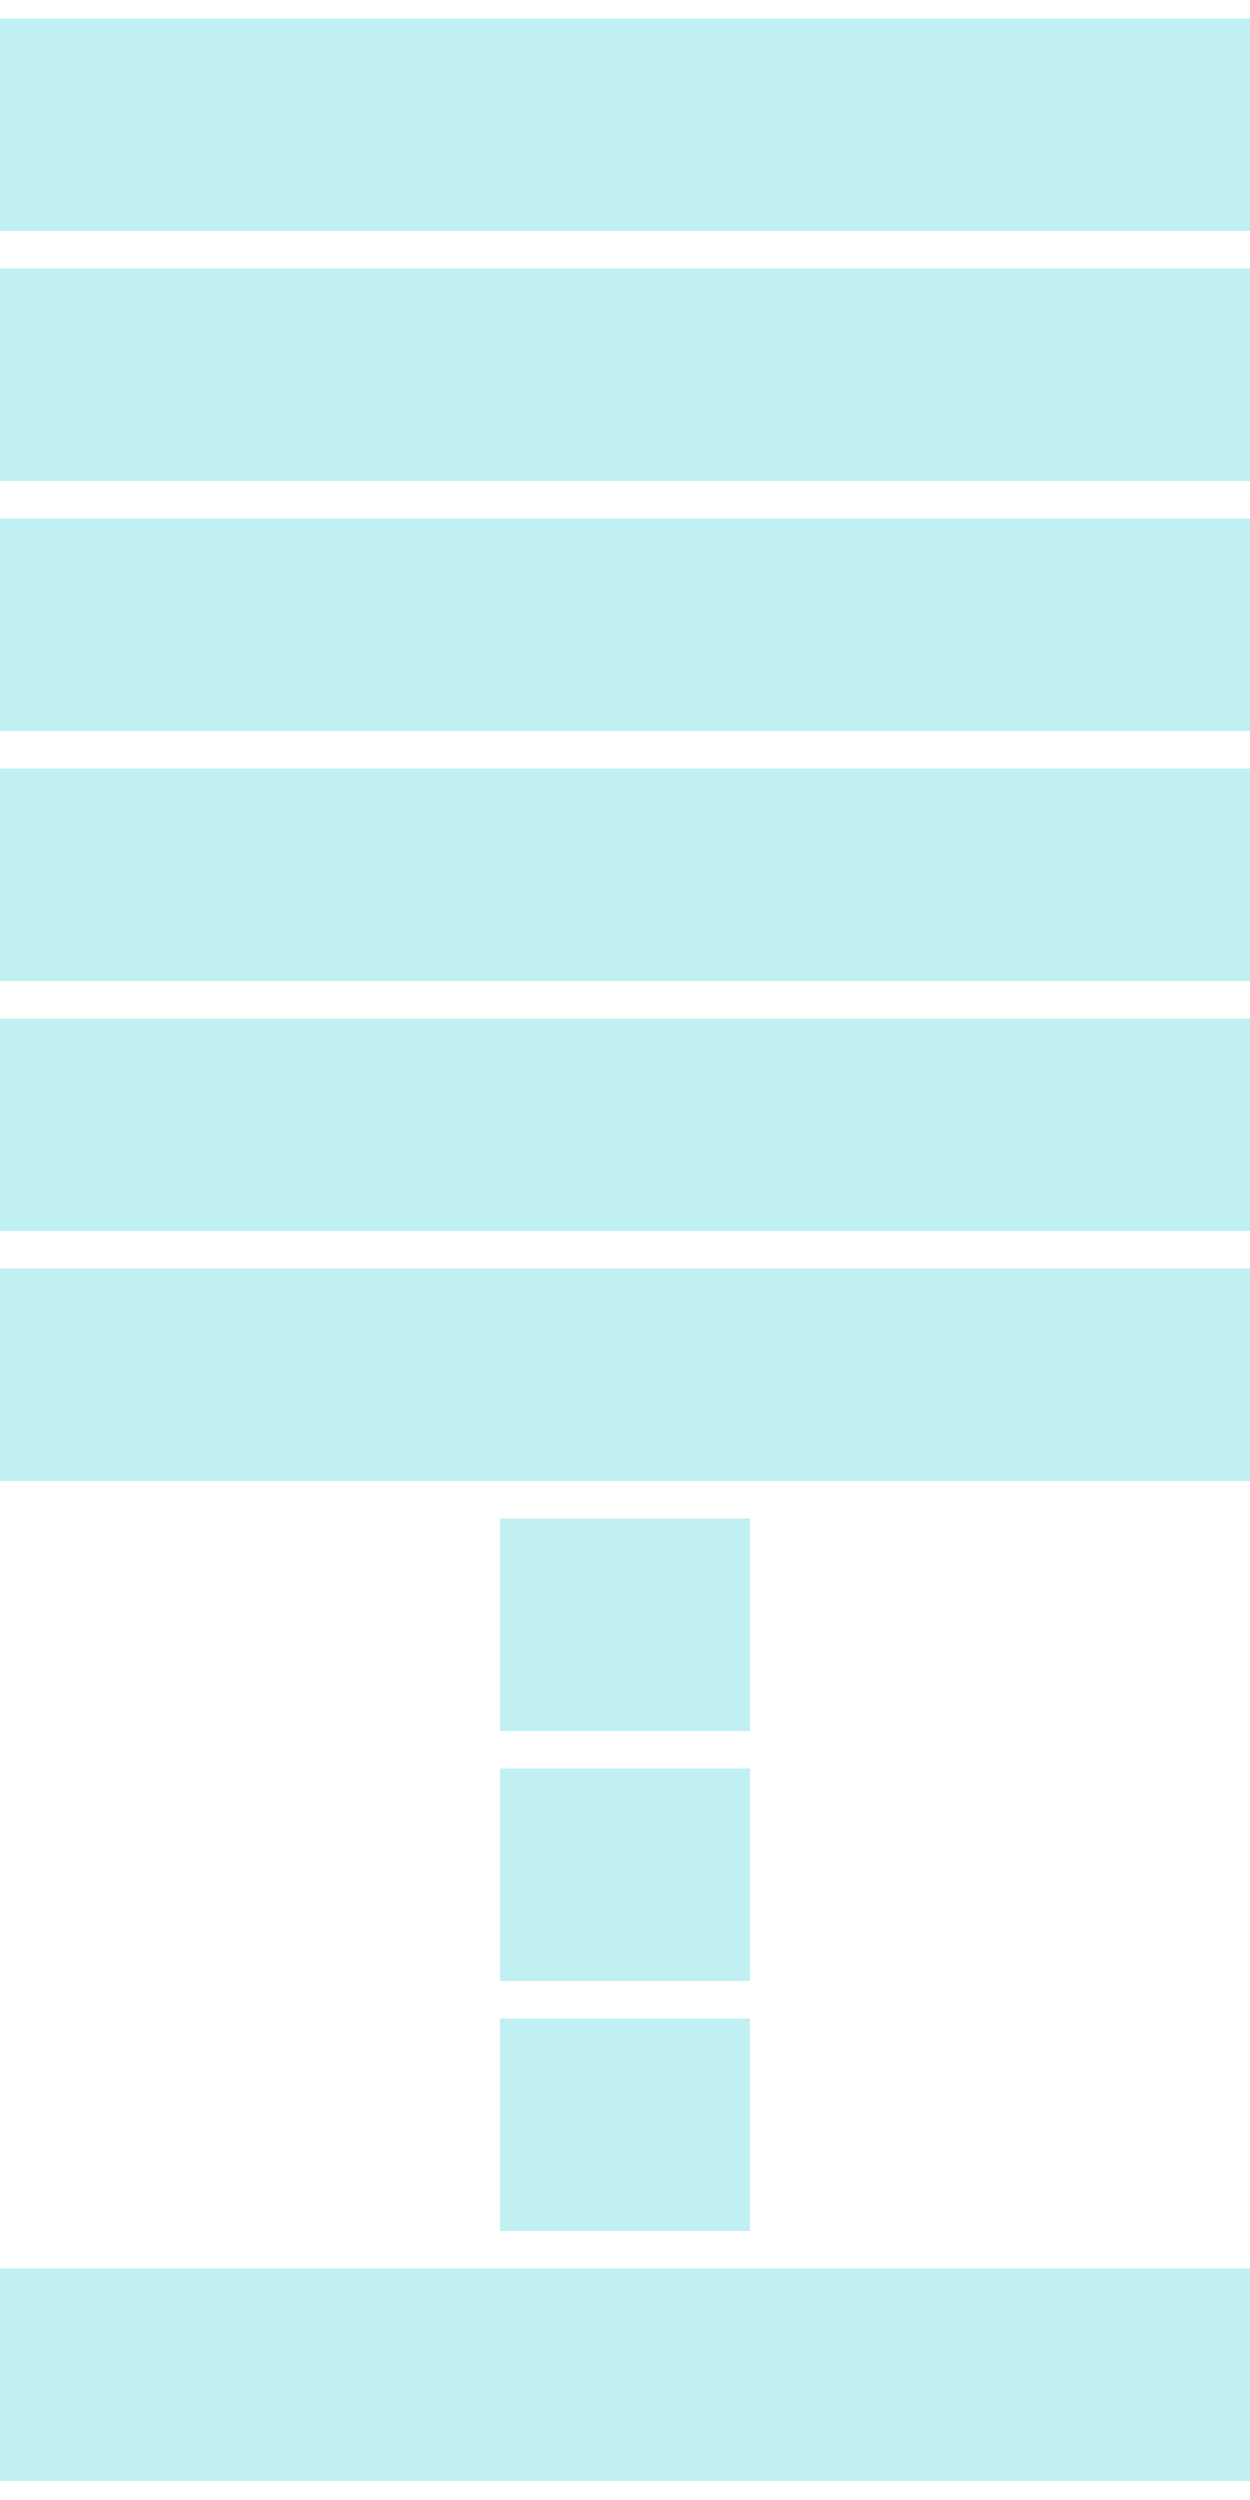 <svg xmlns="http://www.w3.org/2000/svg" viewBox="0 -0.5 5 10" shape-rendering="crispEdges">
<path stroke="#c1f0f2" d="M0 0h5M0 1h5M0 2h5M0 3h5M0 4h5M0 5h5M2 6h1M2 7h1M2 8h1M0 9h5" stroke-width="0.85" />
</svg>
